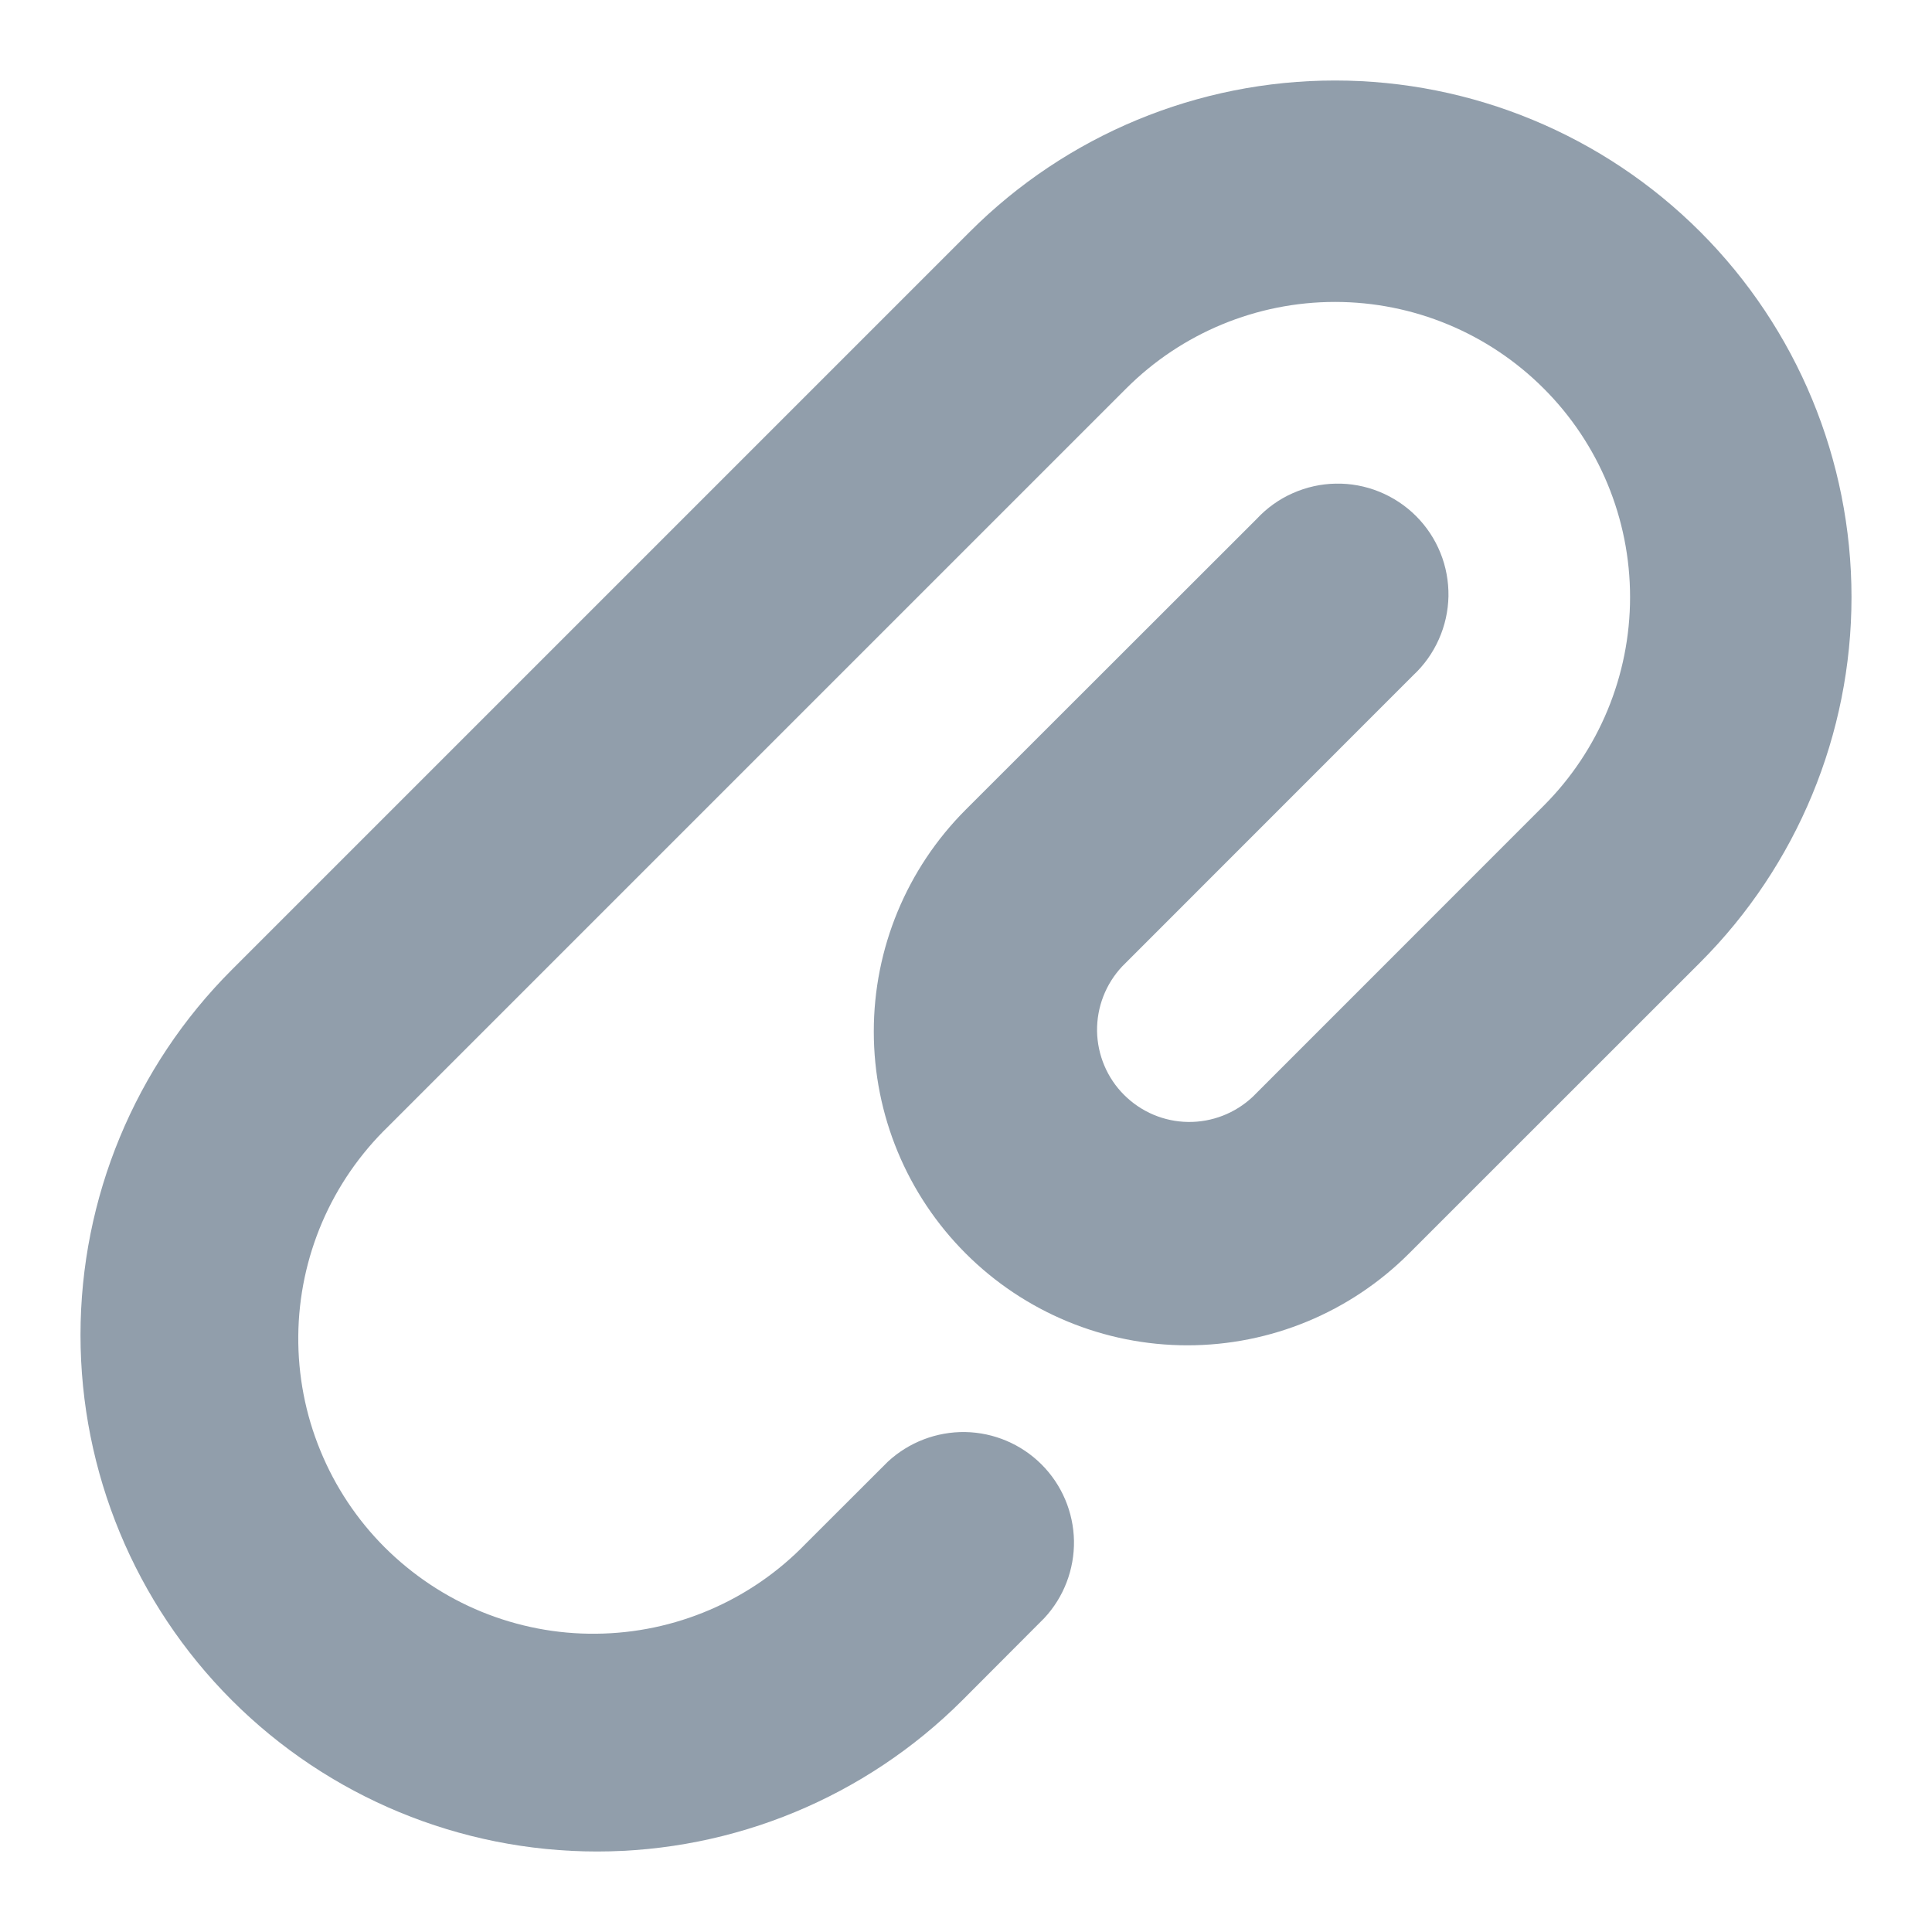 <svg width="18" height="18" viewBox="0 0 18 18" fill="none" xmlns="http://www.w3.org/2000/svg">
<path fill-rule="evenodd" clip-rule="evenodd" d="M14.382 3.619C13.866 3.103 13.167 2.813 12.438 2.813C11.709 2.813 11.009 3.103 10.493 3.619L3.619 10.493C3.356 10.747 3.146 11.051 3.002 11.386C2.858 11.722 2.782 12.082 2.779 12.448C2.776 12.813 2.845 13.175 2.984 13.513C3.122 13.851 3.326 14.158 3.584 14.416C3.843 14.674 4.15 14.879 4.488 15.017C4.826 15.155 5.188 15.225 5.553 15.221C5.918 15.218 6.279 15.142 6.614 14.998C6.95 14.854 7.253 14.645 7.507 14.382L8.271 13.619C8.467 13.437 8.726 13.338 8.993 13.342C9.26 13.347 9.515 13.455 9.704 13.644C9.893 13.833 10.001 14.088 10.006 14.355C10.01 14.622 9.911 14.881 9.729 15.076L8.966 15.841C8.063 16.743 6.839 17.25 5.563 17.25C4.286 17.25 3.062 16.743 2.16 15.841C1.257 14.938 0.75 13.714 0.75 12.438C0.75 11.161 1.257 9.937 2.16 9.035L9.035 2.16C9.937 1.257 11.161 0.75 12.438 0.75C13.714 0.75 14.938 1.257 15.841 2.16C16.743 3.062 17.25 4.286 17.25 5.563C17.25 6.839 16.743 8.063 15.841 8.966L13.129 11.677C12.581 12.226 11.838 12.534 11.063 12.534C10.288 12.534 9.545 12.226 8.997 11.678C8.449 11.13 8.141 10.387 8.141 9.612C8.14 8.837 8.448 8.094 8.996 7.545L11.709 4.834C11.803 4.733 11.917 4.651 12.044 4.595C12.17 4.539 12.307 4.508 12.445 4.506C12.584 4.503 12.721 4.529 12.85 4.581C12.978 4.633 13.095 4.71 13.193 4.808C13.291 4.906 13.368 5.022 13.42 5.151C13.472 5.279 13.497 5.417 13.495 5.555C13.492 5.694 13.462 5.83 13.405 5.957C13.349 6.083 13.268 6.197 13.166 6.292L10.455 9.004C10.302 9.167 10.218 9.383 10.221 9.607C10.225 9.83 10.315 10.044 10.473 10.201C10.632 10.36 10.845 10.45 11.069 10.453C11.292 10.456 11.508 10.372 11.671 10.219L14.382 7.507C14.898 6.991 15.187 6.292 15.187 5.563C15.187 4.834 14.898 4.134 14.382 3.619Z" fill="#919EAB"/>
</svg>
